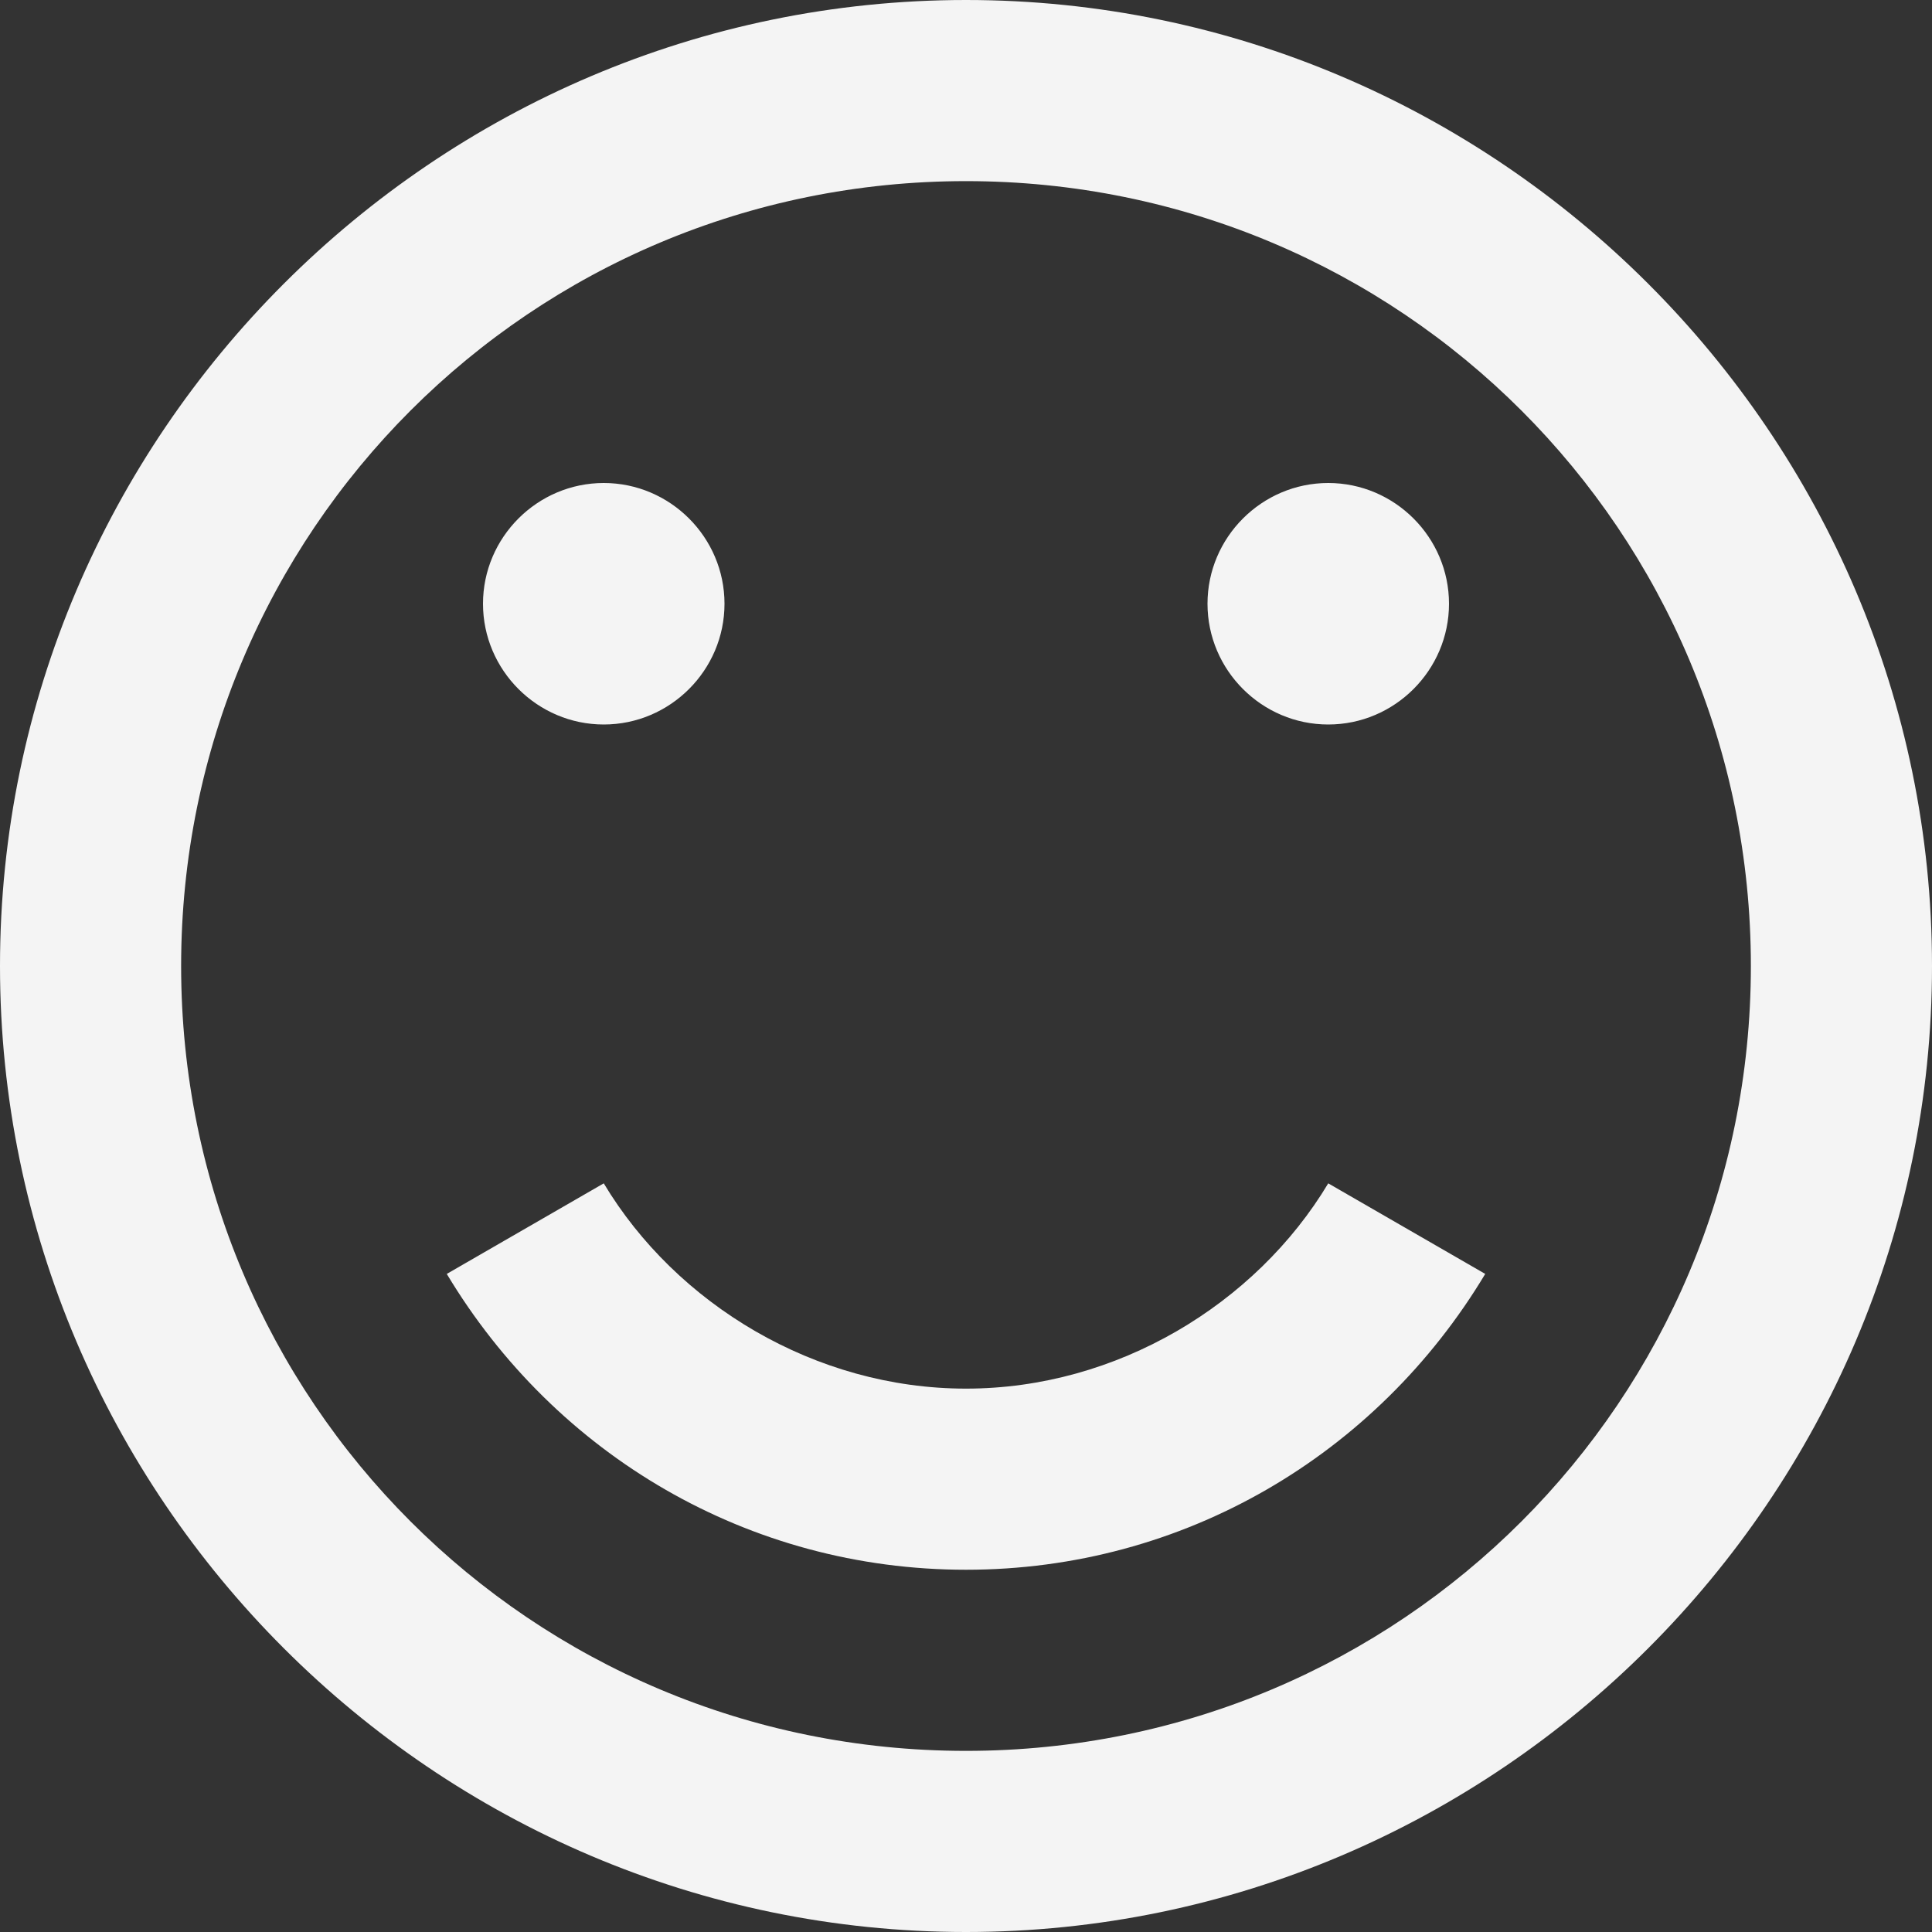 <?xml version="1.0" encoding="utf-8"?>
<!-- Generator: Adobe Illustrator 23.1.0, SVG Export Plug-In . SVG Version: 6.00 Build 0)  -->
<svg version="1.1" id="Слой_1" xmlns="http://www.w3.org/2000/svg" xmlns:xlink="http://www.w3.org/1999/xlink" x="0px" y="0px"
	 viewBox="0 0 32 32" style="enable-background:new 0 0 32 32;" xml:space="preserve">
<rect x="0" y="0" width="32" height="32" fill="#333333" stroke="none"/>
<style type="text/css">
	.st0{fill:#F4F4F4;}
</style>
<title>smile</title>
<path class="st0" d="M16,32c8.8,0,16-7.2,16-16S24.8,0,16,0S0,7.2,0,16S7.2,32,16,32z M16,3c7.2,0,13,5.8,13,13s-5.8,13-13,13
	S3,23.2,3,16S8.8,3,16,3z M8,10c0-1.1,0.9-2,2-2s2,0.9,2,2s-0.9,2-2,2S8,11.1,8,10z M20,10c0-1.1,0.9-2,2-2s2,0.9,2,2s-0.9,2-2,2
	S20,11.1,20,10z M22,19.6l2.6,1.5c-1.8,3-5,4.9-8.6,4.9s-6.8-1.9-8.6-4.9l2.6-1.5c1.2,2,3.5,3.4,6,3.4S20.8,21.6,22,19.6z"/>
</svg>
